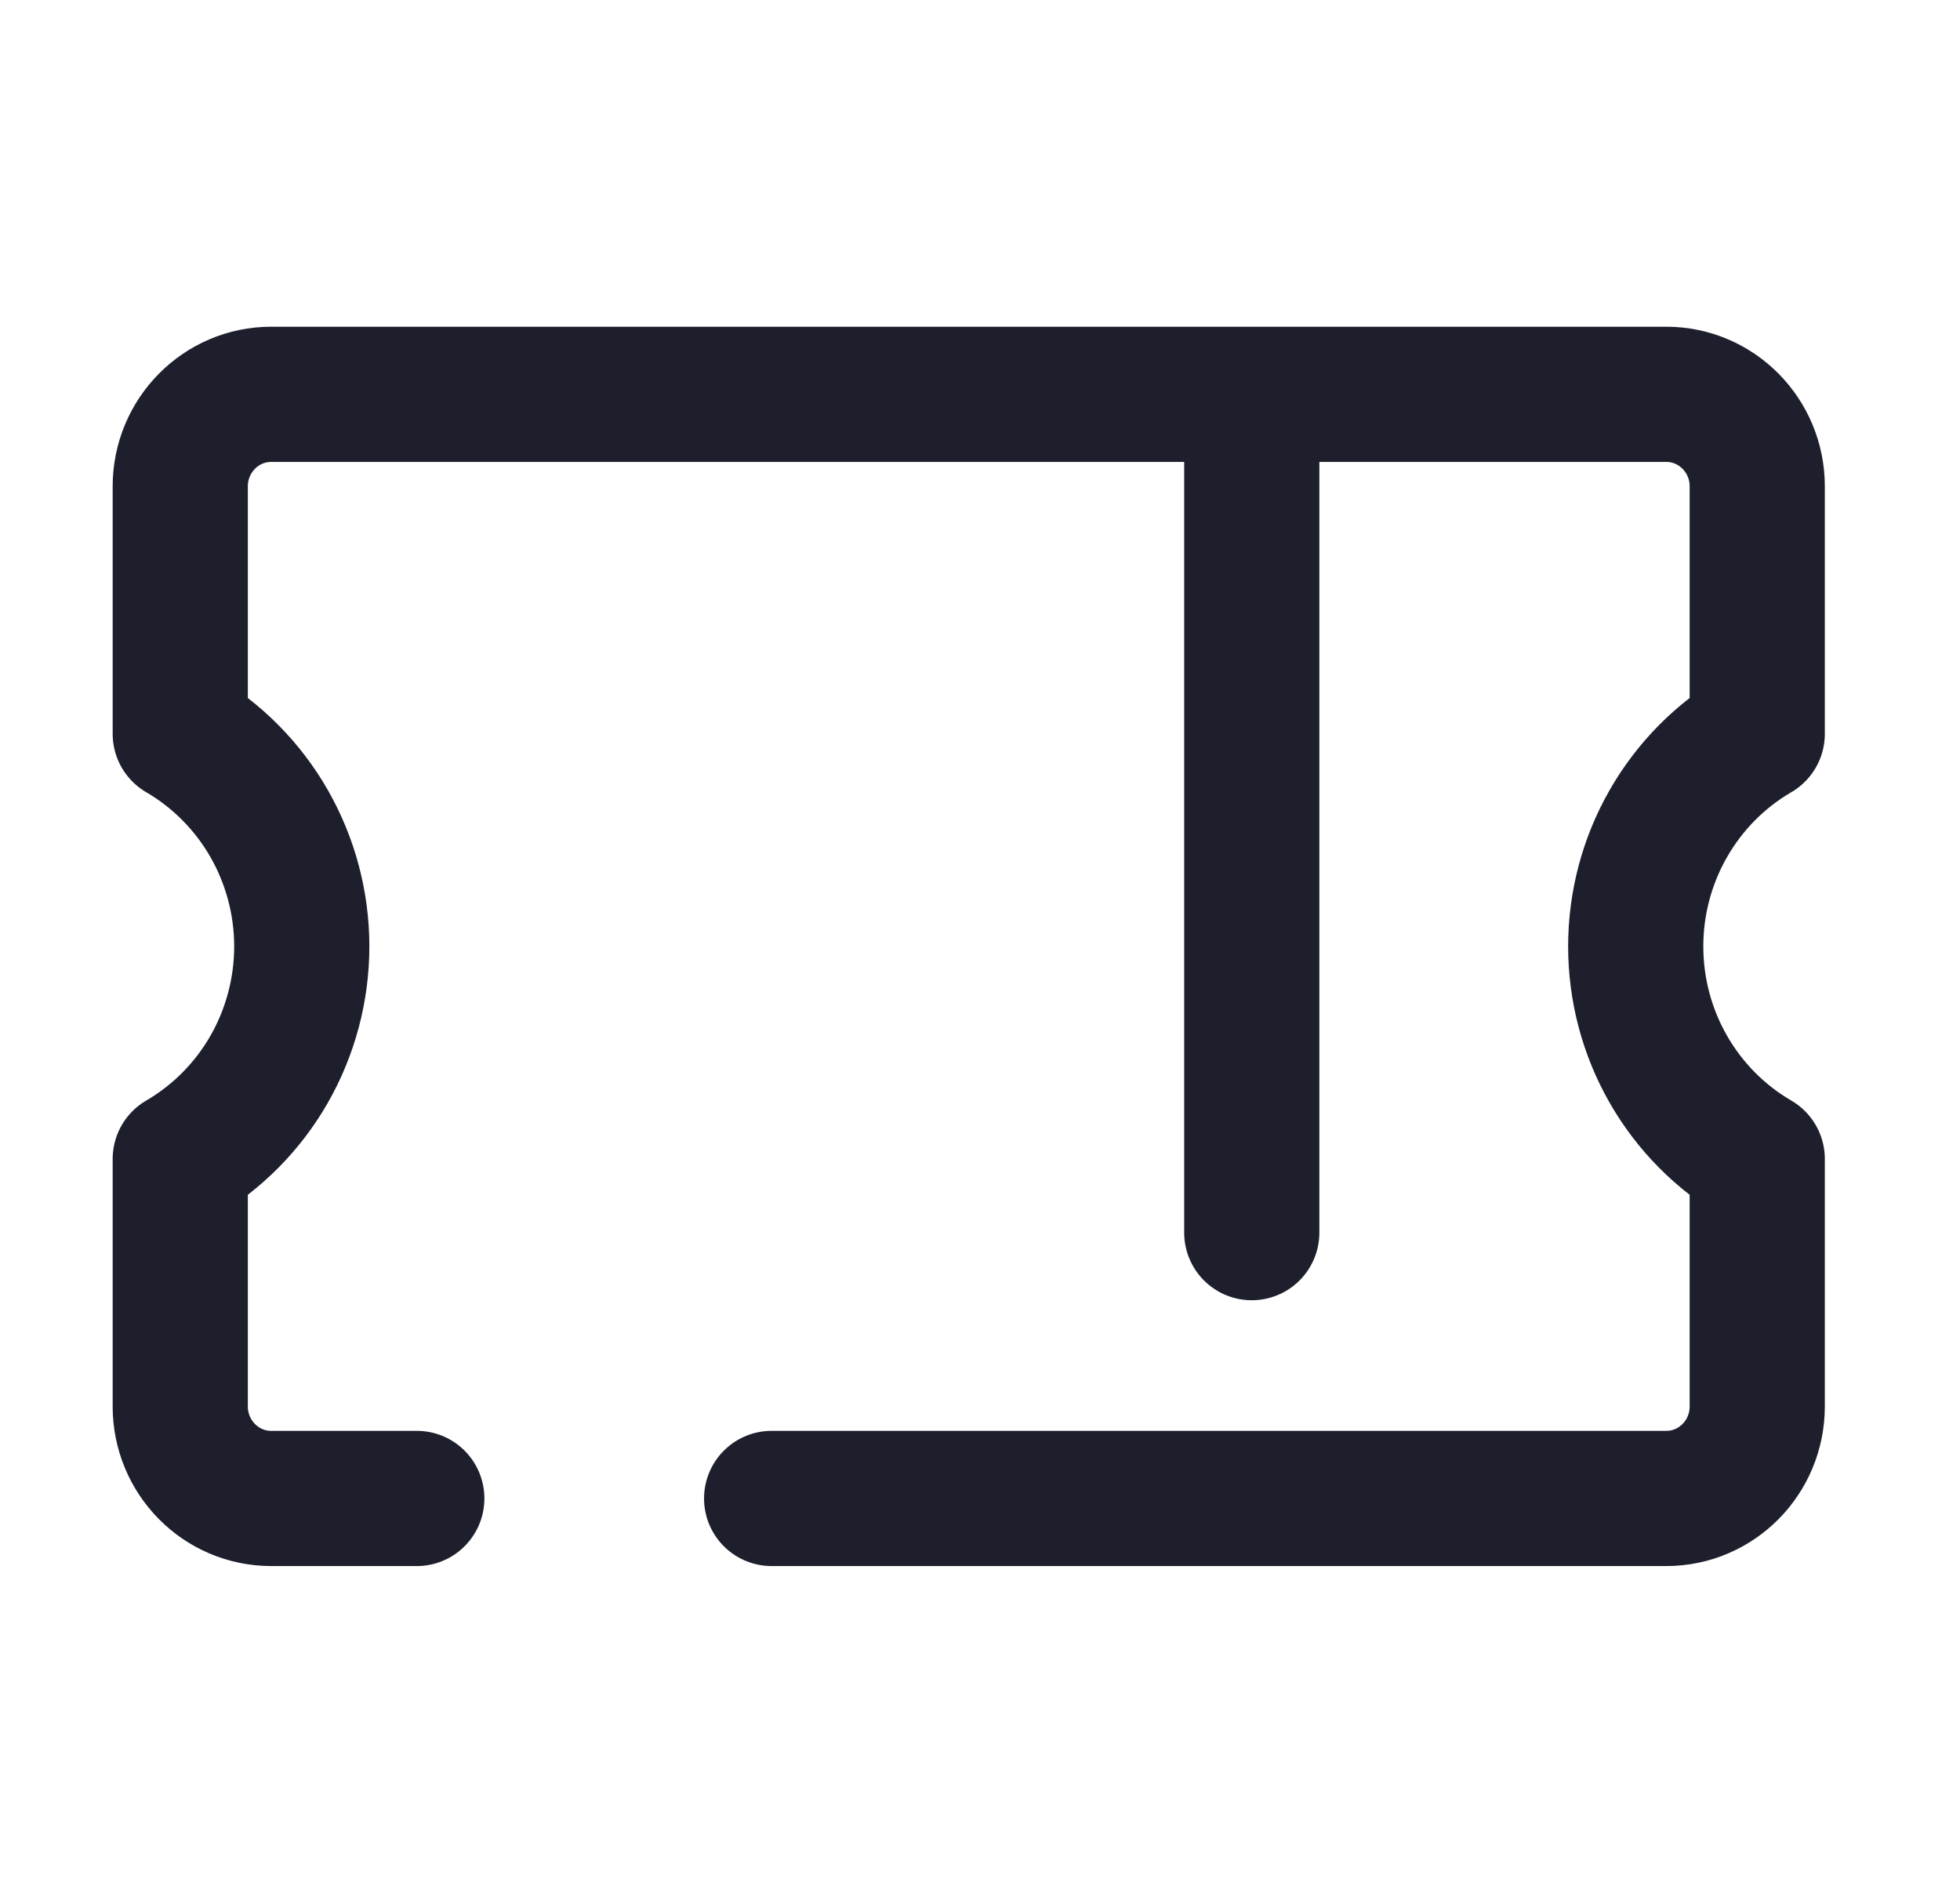 <svg width="29" height="28" viewBox="0 0 29 28" fill="none" xmlns="http://www.w3.org/2000/svg">
<path d="M18.521 6.74V18.234M6.167 22.166H4.013C3.27 22.166 2.667 21.557 2.667 20.805L2.667 17.144C3.213 16.826 3.667 16.368 3.983 15.816C4.298 15.264 4.465 14.637 4.465 14C4.465 13.362 4.298 12.736 3.983 12.184C3.667 11.632 3.213 11.173 2.667 10.855L2.667 7.194C2.667 6.443 3.27 5.833 4.013 5.833L24.654 5.833C25.397 5.833 26 6.443 26 7.194V10.855C25.453 11.173 25 11.632 24.684 12.184C24.368 12.736 24.202 13.362 24.202 14C24.202 14.637 24.368 15.264 24.684 15.816C25 16.368 25.453 16.826 26 17.144V20.805C26 21.557 25.397 22.166 24.654 22.166L11.417 22.166" stroke="#1D1F2C" stroke-width="2" stroke-linecap="round" stroke-linejoin="round"/>
</svg>
